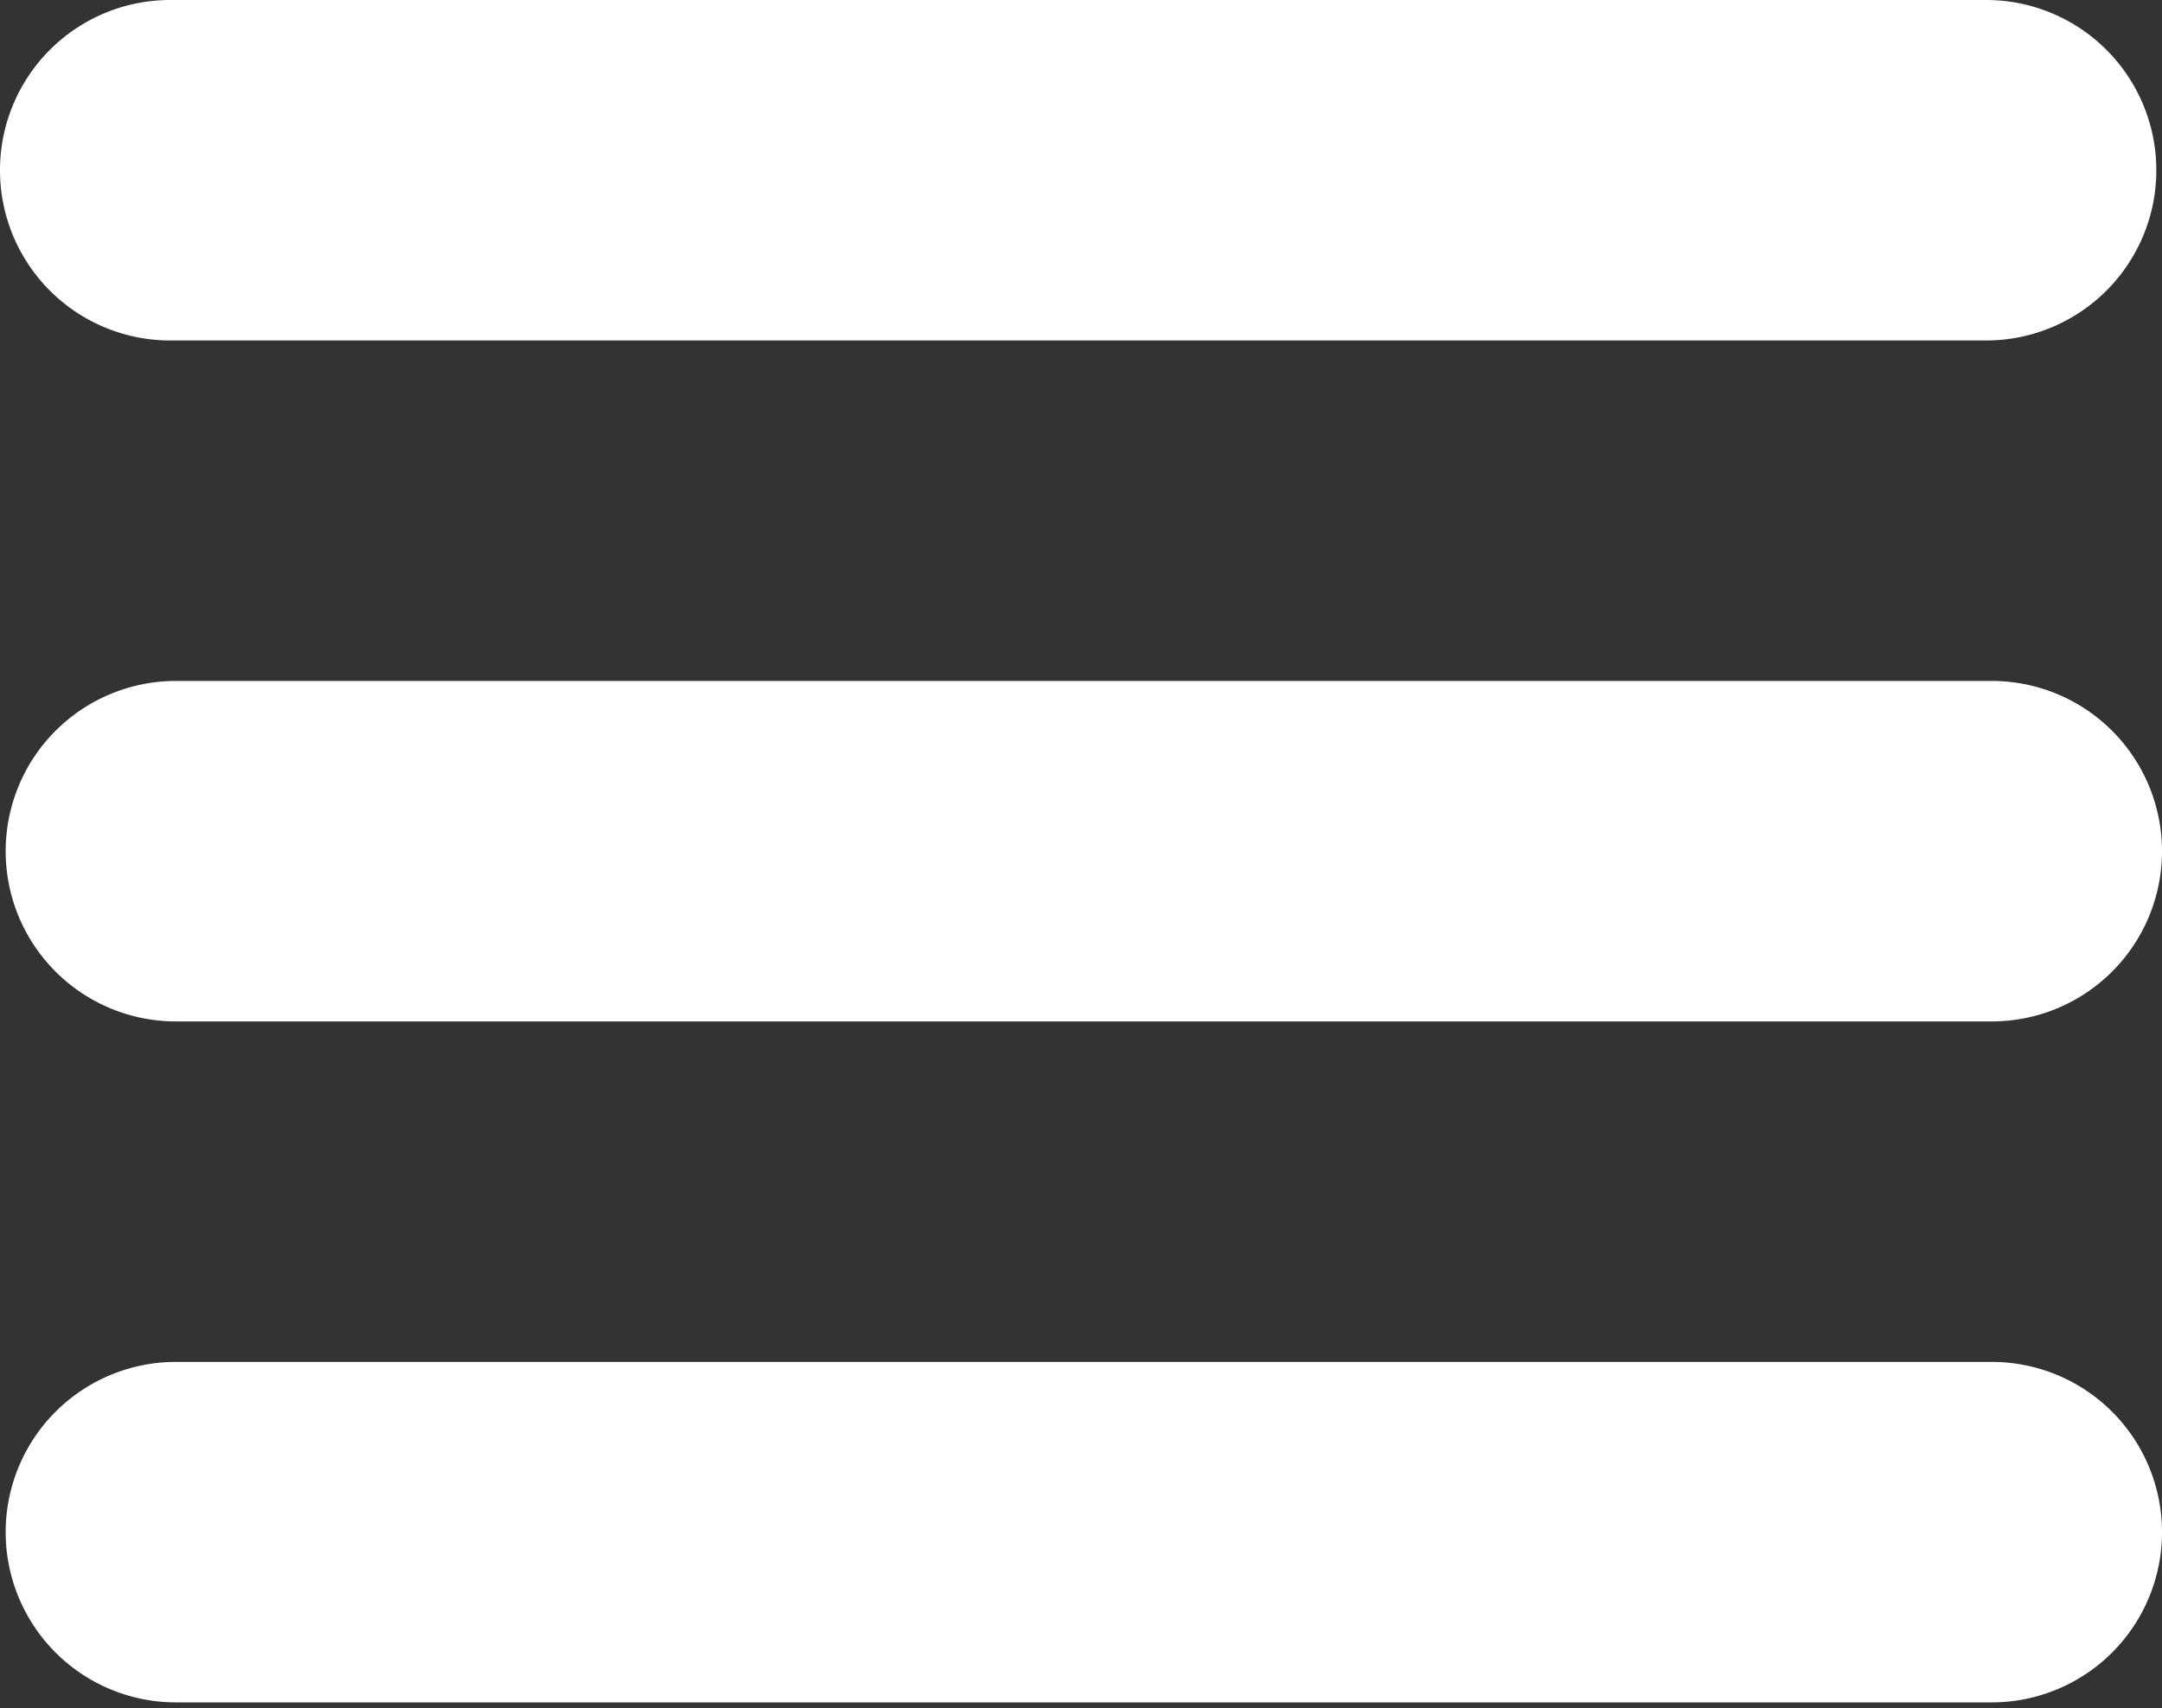 <svg id="_1._LANDING_IIIIIIIIIIIIIIIIIII" data-name="1. LANDING   IIIIIIIIIIIIIIIIIII" xmlns="http://www.w3.org/2000/svg" viewBox="0 0 19.05 15.05"><rect x="0" y="0" width="19.05" height="15.05" fill="#333333" stroke="none"/><title>hamburger</title><path d="M86.45,41h-16a1.5,1.5,0,1,1,0-3h16a1.5,1.5,0,1,1,0,3h0Z" transform="translate(-68.95 -38)" style="fill:#fff"/><path d="M86.5,47h-16a1.5,1.5,0,1,1,0-3h16a1.5,1.5,0,1,1,0,3h0Z" transform="translate(-68.95 -38)" style="fill:#fff"/><path d="M86.5,53h-16a1.5,1.5,0,1,1,0-3h16a1.5,1.5,0,1,1,0,3h0Z" transform="translate(-68.95 -38)" style="fill:#fff"/></svg>